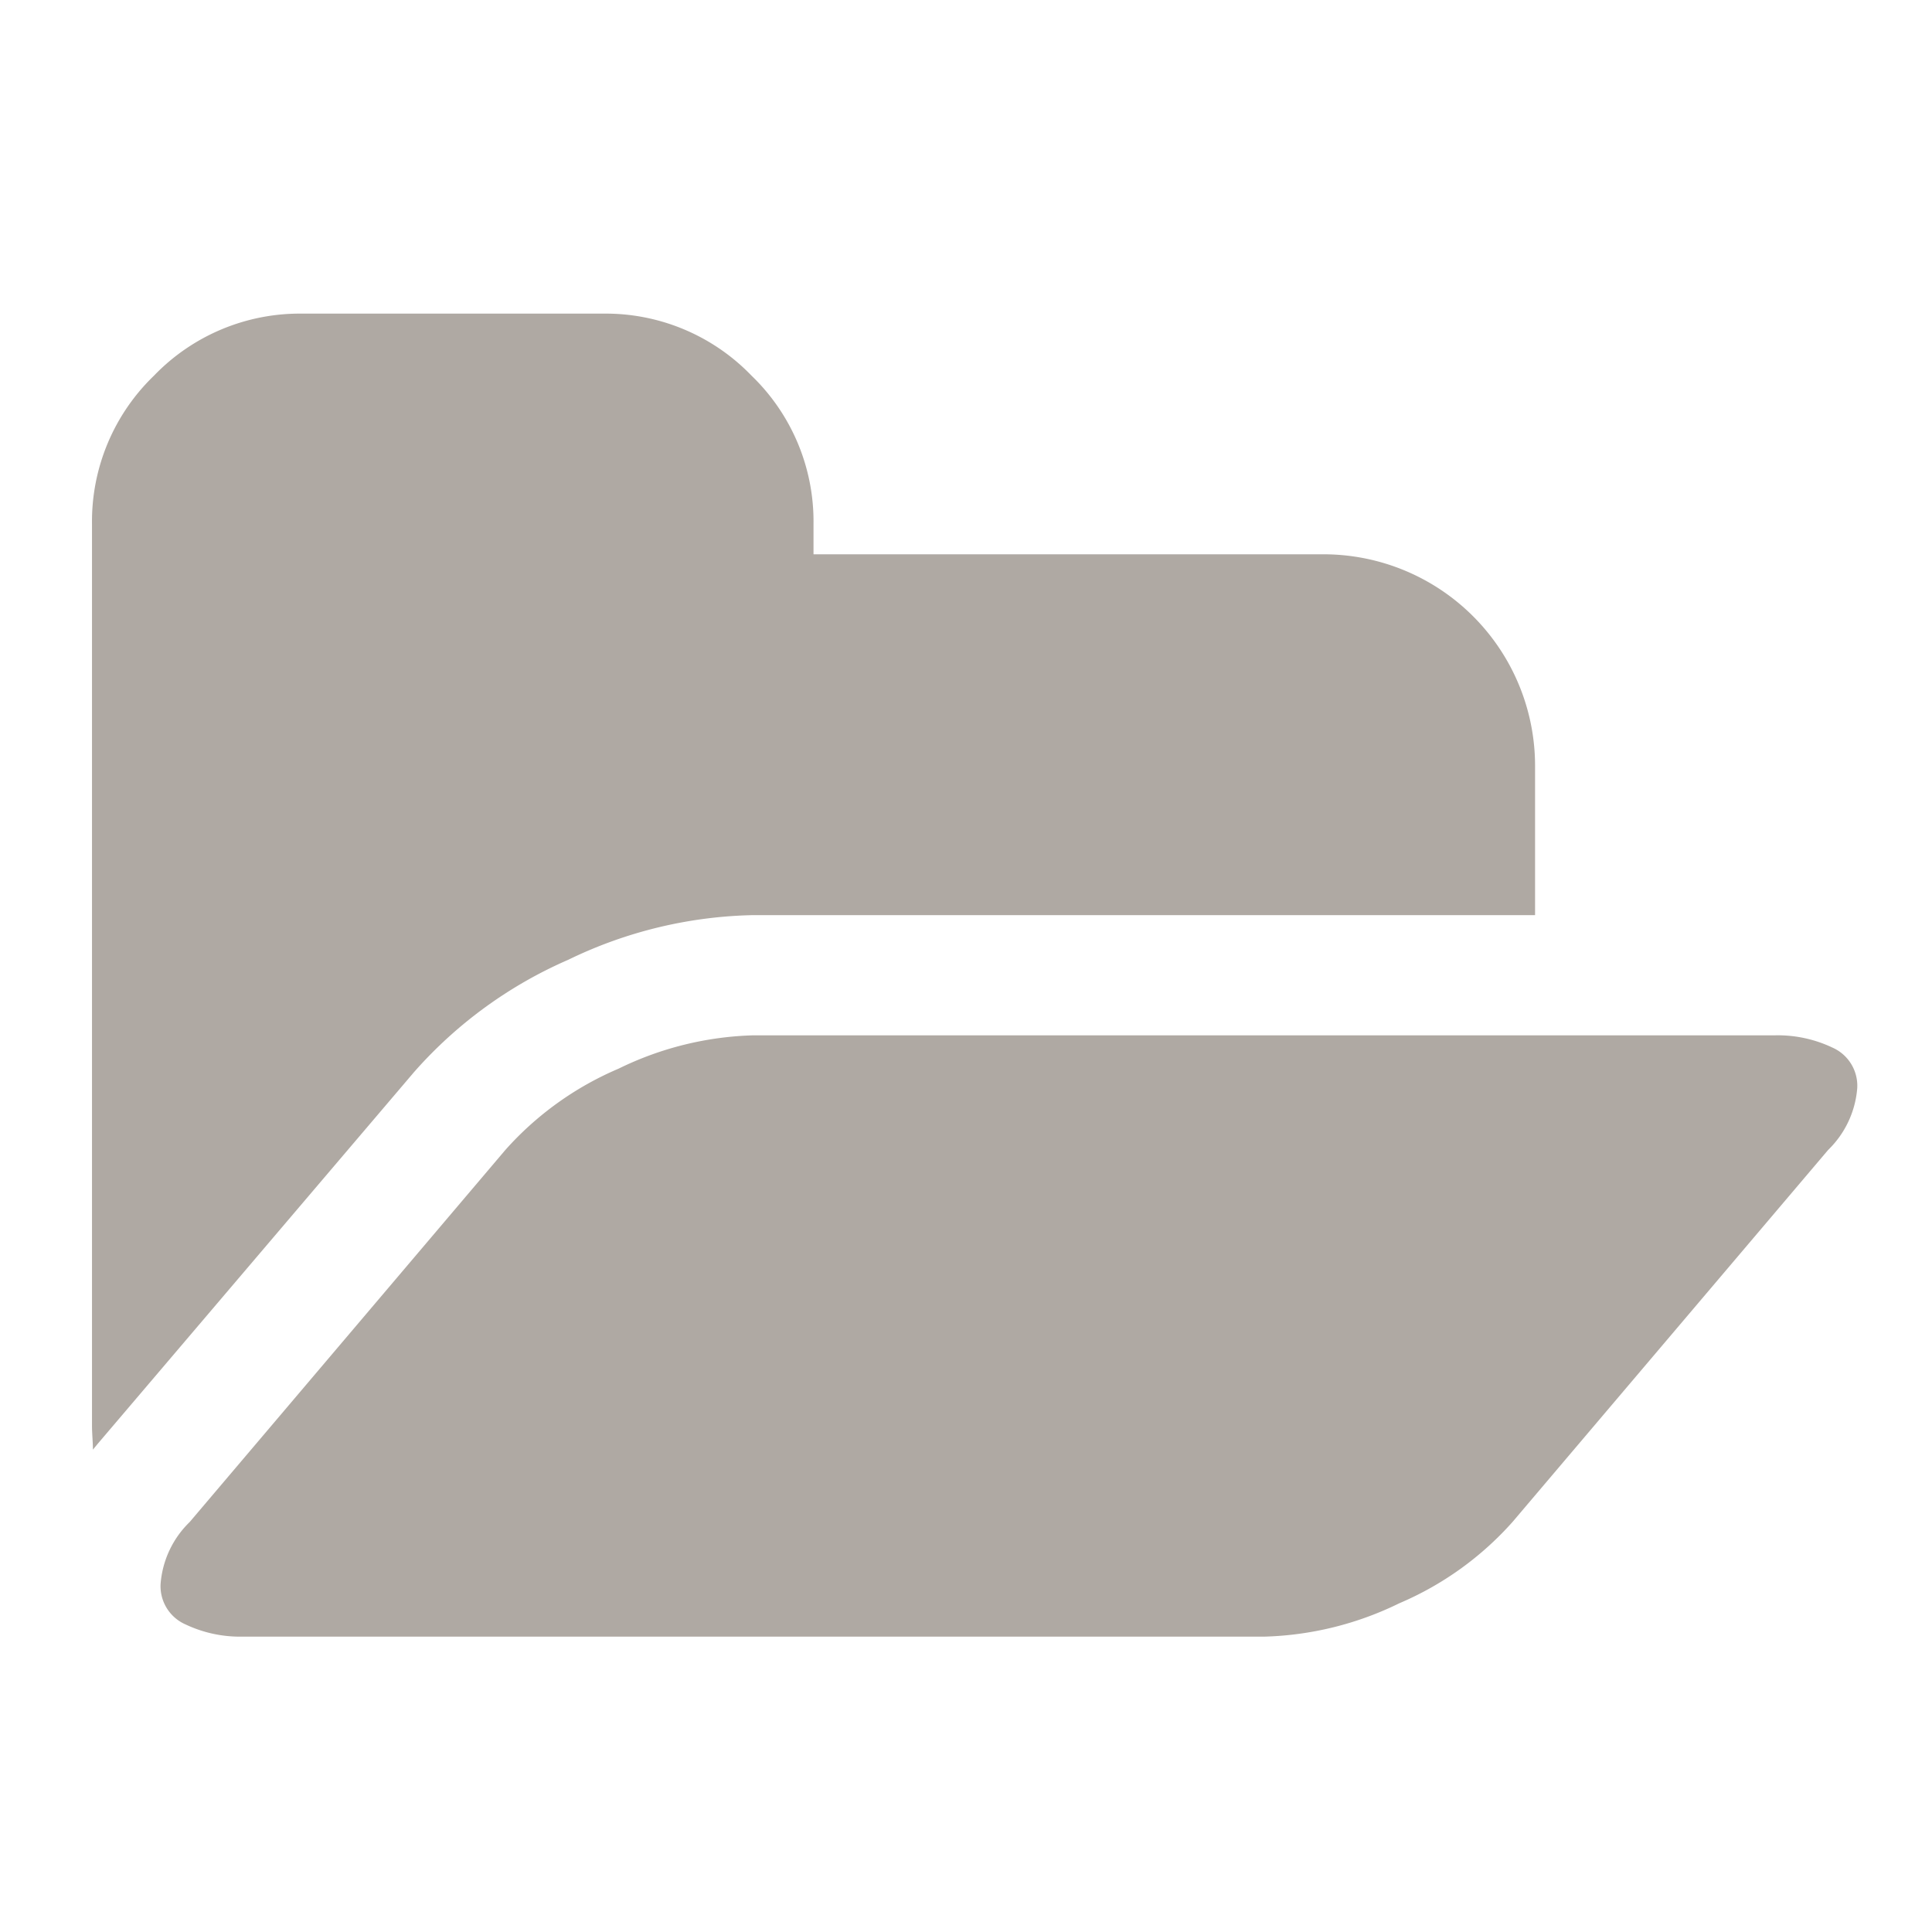 <svg xmlns="http://www.w3.org/2000/svg" xmlns:xlink="http://www.w3.org/1999/xlink" width="42" height="42" viewBox="0 0 42 42">
  <defs>
    <clipPath id="clip-path">
      <rect id="Rectangle_40" data-name="Rectangle 40" width="42" height="42" transform="translate(4107 -67)" fill="#fff" stroke="#707070" stroke-width="1"/>
    </clipPath>
  </defs>
  <g id="ic_folder" transform="translate(-4107 67)" clip-path="url(#clip-path)">
    <g id="ic_folder-2" data-name="ic_folder" transform="translate(4109 -127.407)">
      <g id="Group_32007" data-name="Group 32007" transform="translate(0 67.229)">
        <path id="Path_34" data-name="Path 34" d="M10.355,81.271a9.609,9.609,0,0,1,4.023-.97H31.371V77.033A4.6,4.6,0,0,0,26.8,72.457H15.685V71.8a4.4,4.4,0,0,0-1.348-3.227,4.4,4.4,0,0,0-3.227-1.348H4.575a4.4,4.4,0,0,0-3.227,1.348A4.4,4.4,0,0,0,0,71.8V91.41q0,.082.01.256c.007.116.01.2.01.255l.1-.122,6.883-8.088A9.528,9.528,0,0,1,10.355,81.271Z" transform="translate(0 -67.229)" fill="#afa9a3"/>
        <path id="Path_35" data-name="Path 35" d="M57.186,286.76a2.765,2.765,0,0,0-1.236-.266H33.73a7.087,7.087,0,0,0-2.931.725,6.925,6.925,0,0,0-2.461,1.767l-6.862,8.088a2.1,2.1,0,0,0-.633,1.348.907.907,0,0,0,.541.878,2.766,2.766,0,0,0,1.236.266H44.841a7.092,7.092,0,0,0,2.93-.725,6.921,6.921,0,0,0,2.461-1.767l6.862-8.088a2.1,2.1,0,0,0,.633-1.348A.907.907,0,0,0,57.186,286.76Z" transform="translate(-19.352 -270.809)" fill="#afa9a3"/>
      </g>
    </g>
  </g>
</svg>
